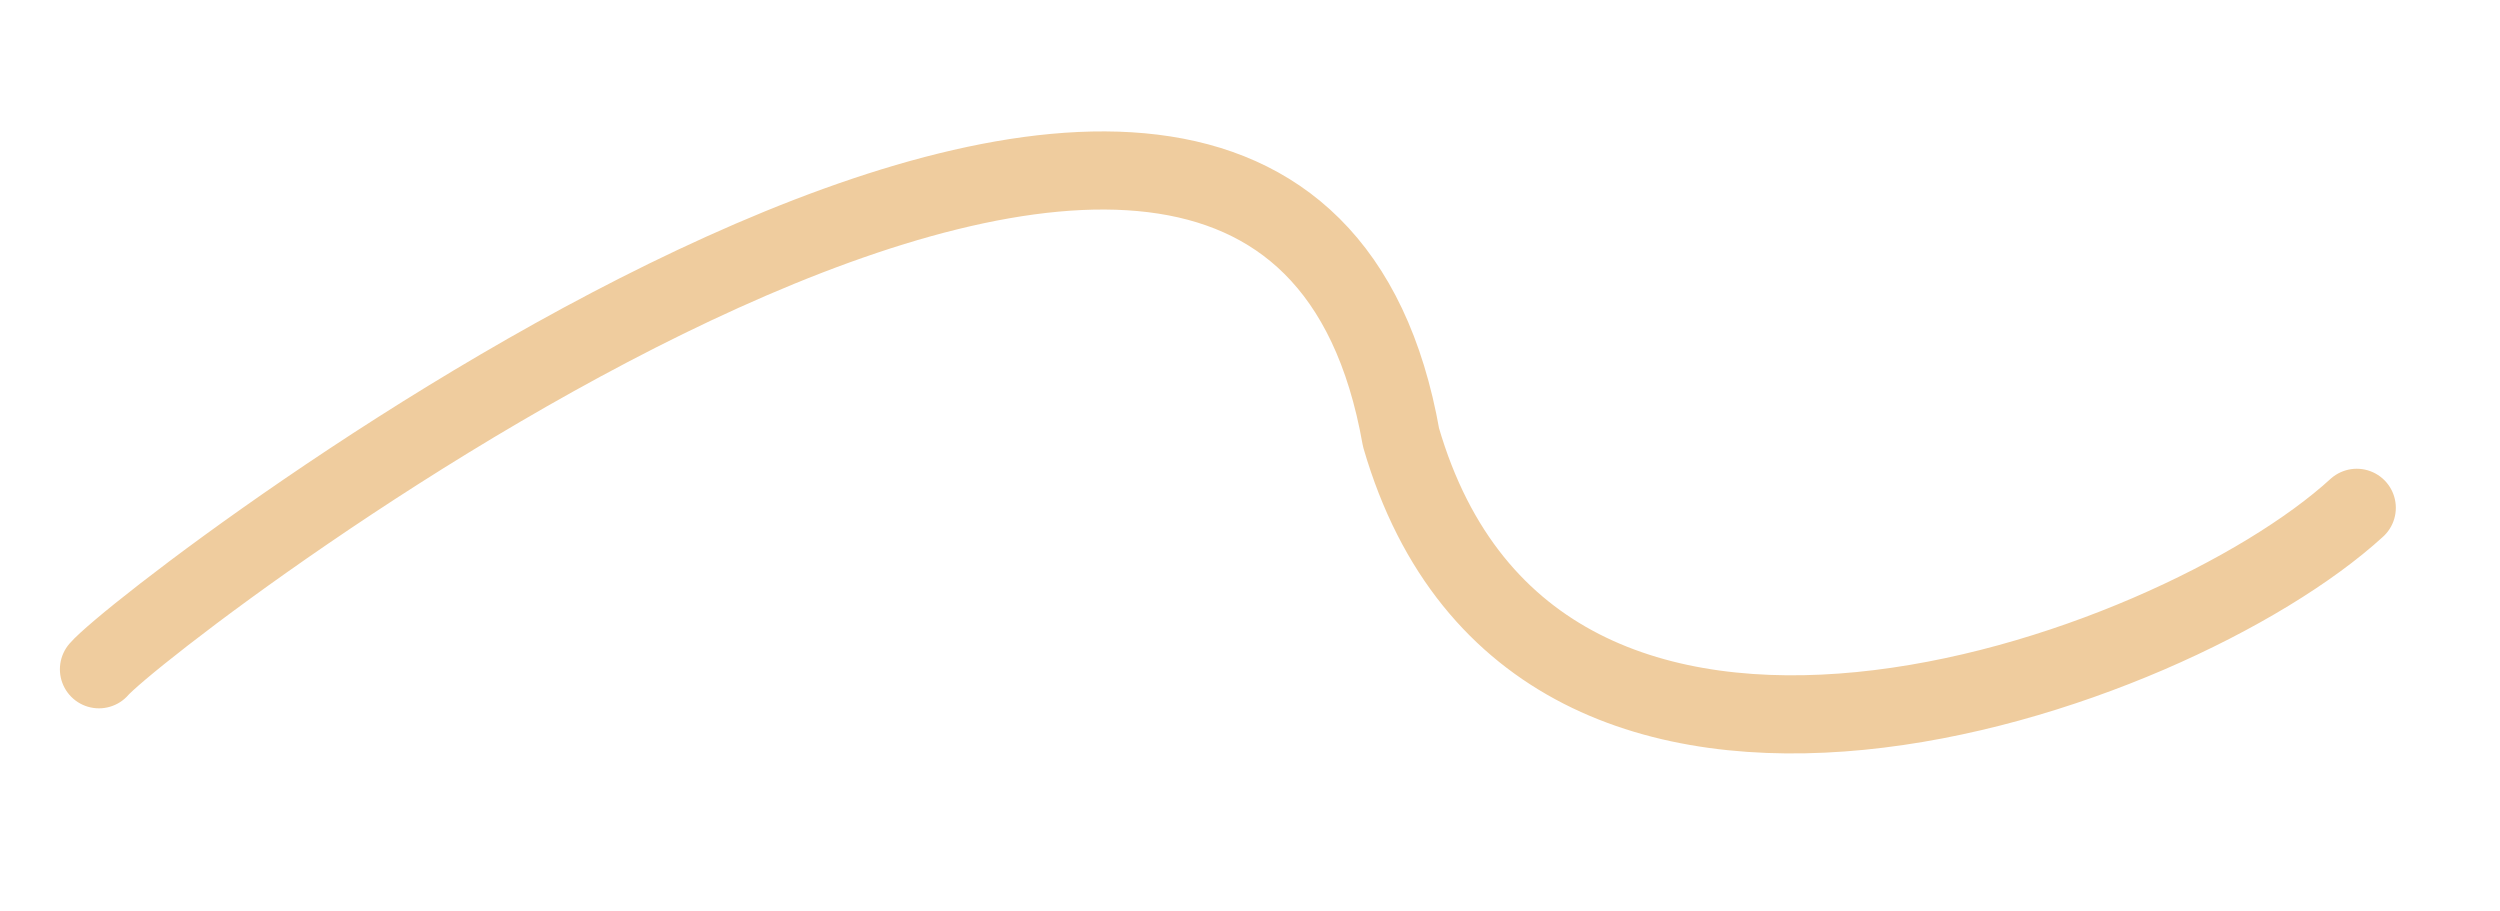<?xml version="1.0" encoding="utf-8"?>
<!-- Generator: Adobe Illustrator 18.0.0, SVG Export Plug-In . SVG Version: 6.00 Build 0)  -->
<!DOCTYPE svg PUBLIC "-//W3C//DTD SVG 1.1//EN" "http://www.w3.org/Graphics/SVG/1.1/DTD/svg11.dtd">
<svg version="1.1" id="Layer_1" xmlns="http://www.w3.org/2000/svg" xmlns:xlink="http://www.w3.org/1999/xlink" x="0px" y="0px" width="96" height="35"
	 viewBox="0 0 96 35" enable-background="new 0 0 96 35" xml:space="preserve">
<path fill="none" stroke="#EFCC9E" stroke-width="3" stroke-linecap="round" stroke-linejoin="bevel" stroke-miterlimit="10" d="
	M3.8,25.7c1.9-2.2,45.3-35.5,50-8.9C59,34.7,83.4,26,90.5,19.5"/>
</svg>
